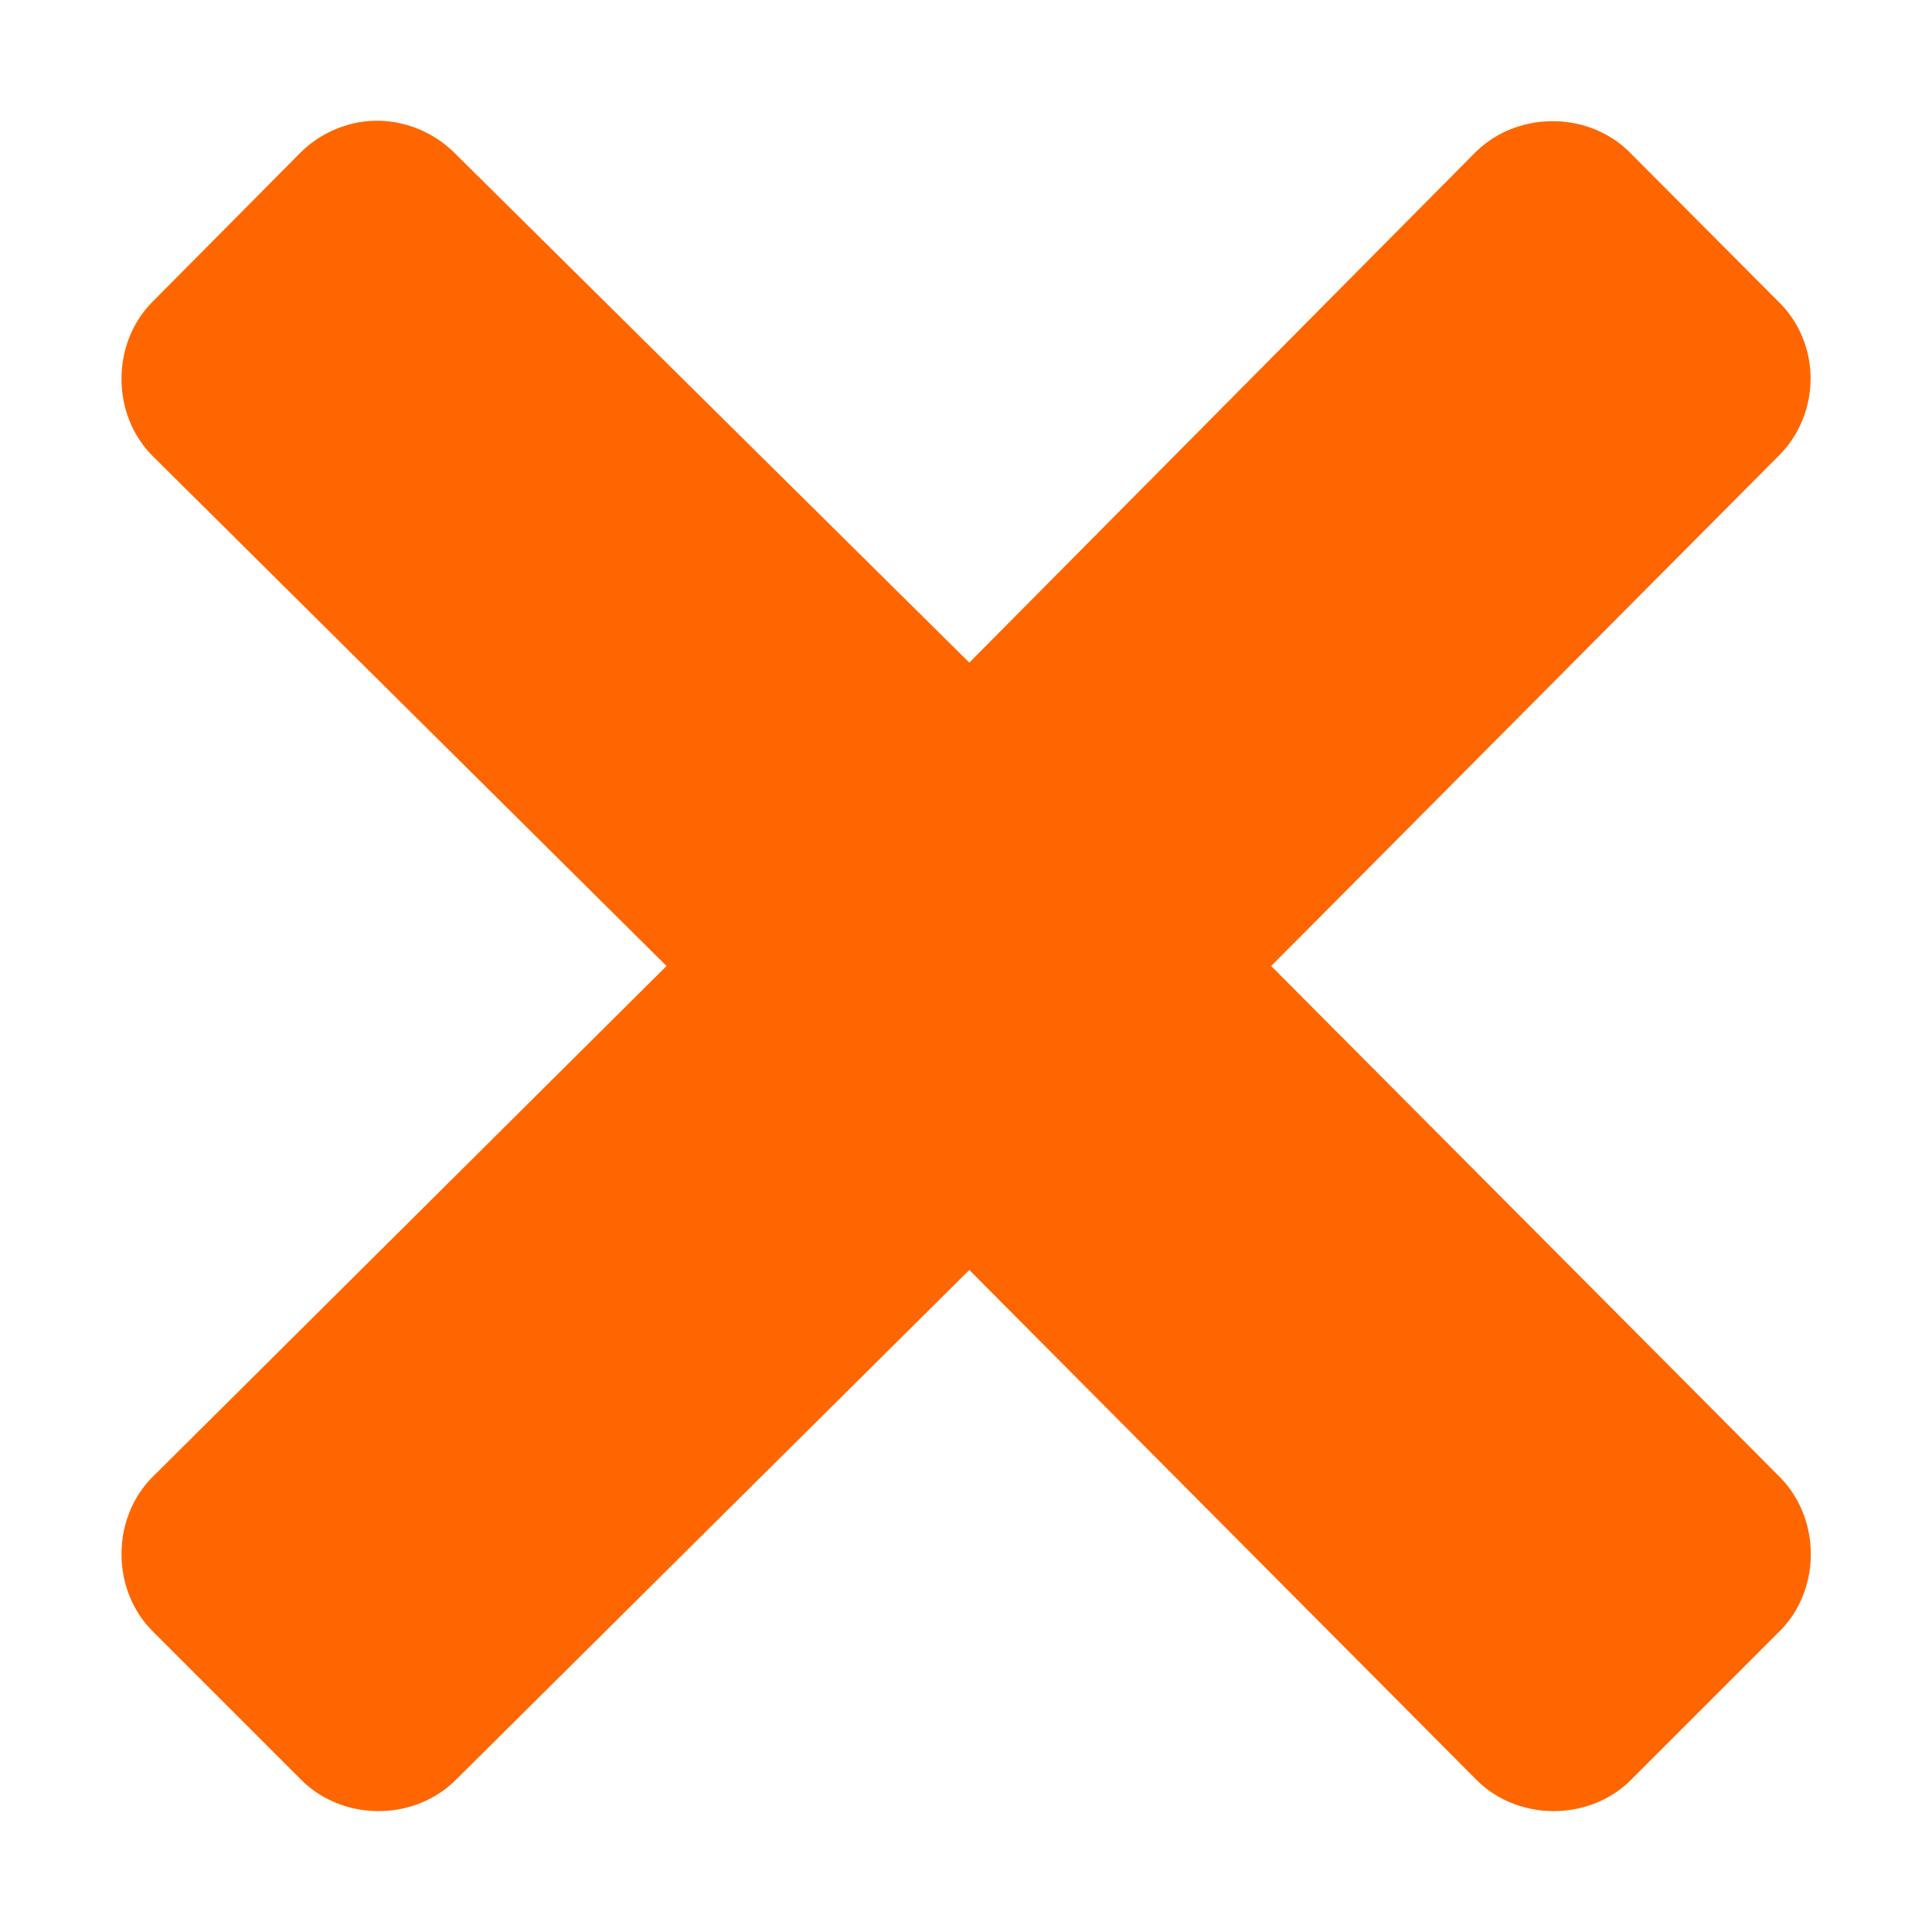 <svg viewBox="0 0 64 64" xmlns="http://www.w3.org/2000/svg"><path d="m12.49 4c-.93 0-1.86.38-2.55 1.07a1.86 1.86 0 0 0 -.01.01l-4.87 4.91c-1.38 1.38-1.38 3.74 0 5.12a1.86 1.86 0 0 0 .01.01l17.01 16.88-17.02 16.92c-1.38 1.38-1.38 3.74 0 5.12l4.92 4.92c1.38 1.38 3.74 1.38 5.12 0l17.01-16.89 16.8 16.89c1.38 1.38 3.74 1.38 5.12 0l4.92-4.92c1.38-1.38 1.38-3.73 0-5.12l-16.84-16.92 16.8-16.89c1.42-1.4 1.44-3.76-.04-5.16l-4.88-4.9c-1.38-1.38-3.73-1.38-5.12 0a1.86 1.86 0 0 0 -.01.01l-16.75 16.89-17.06-16.89c-.69-.68-1.62-1.06-2.56-1.06z" fill="#f60"/></svg>
